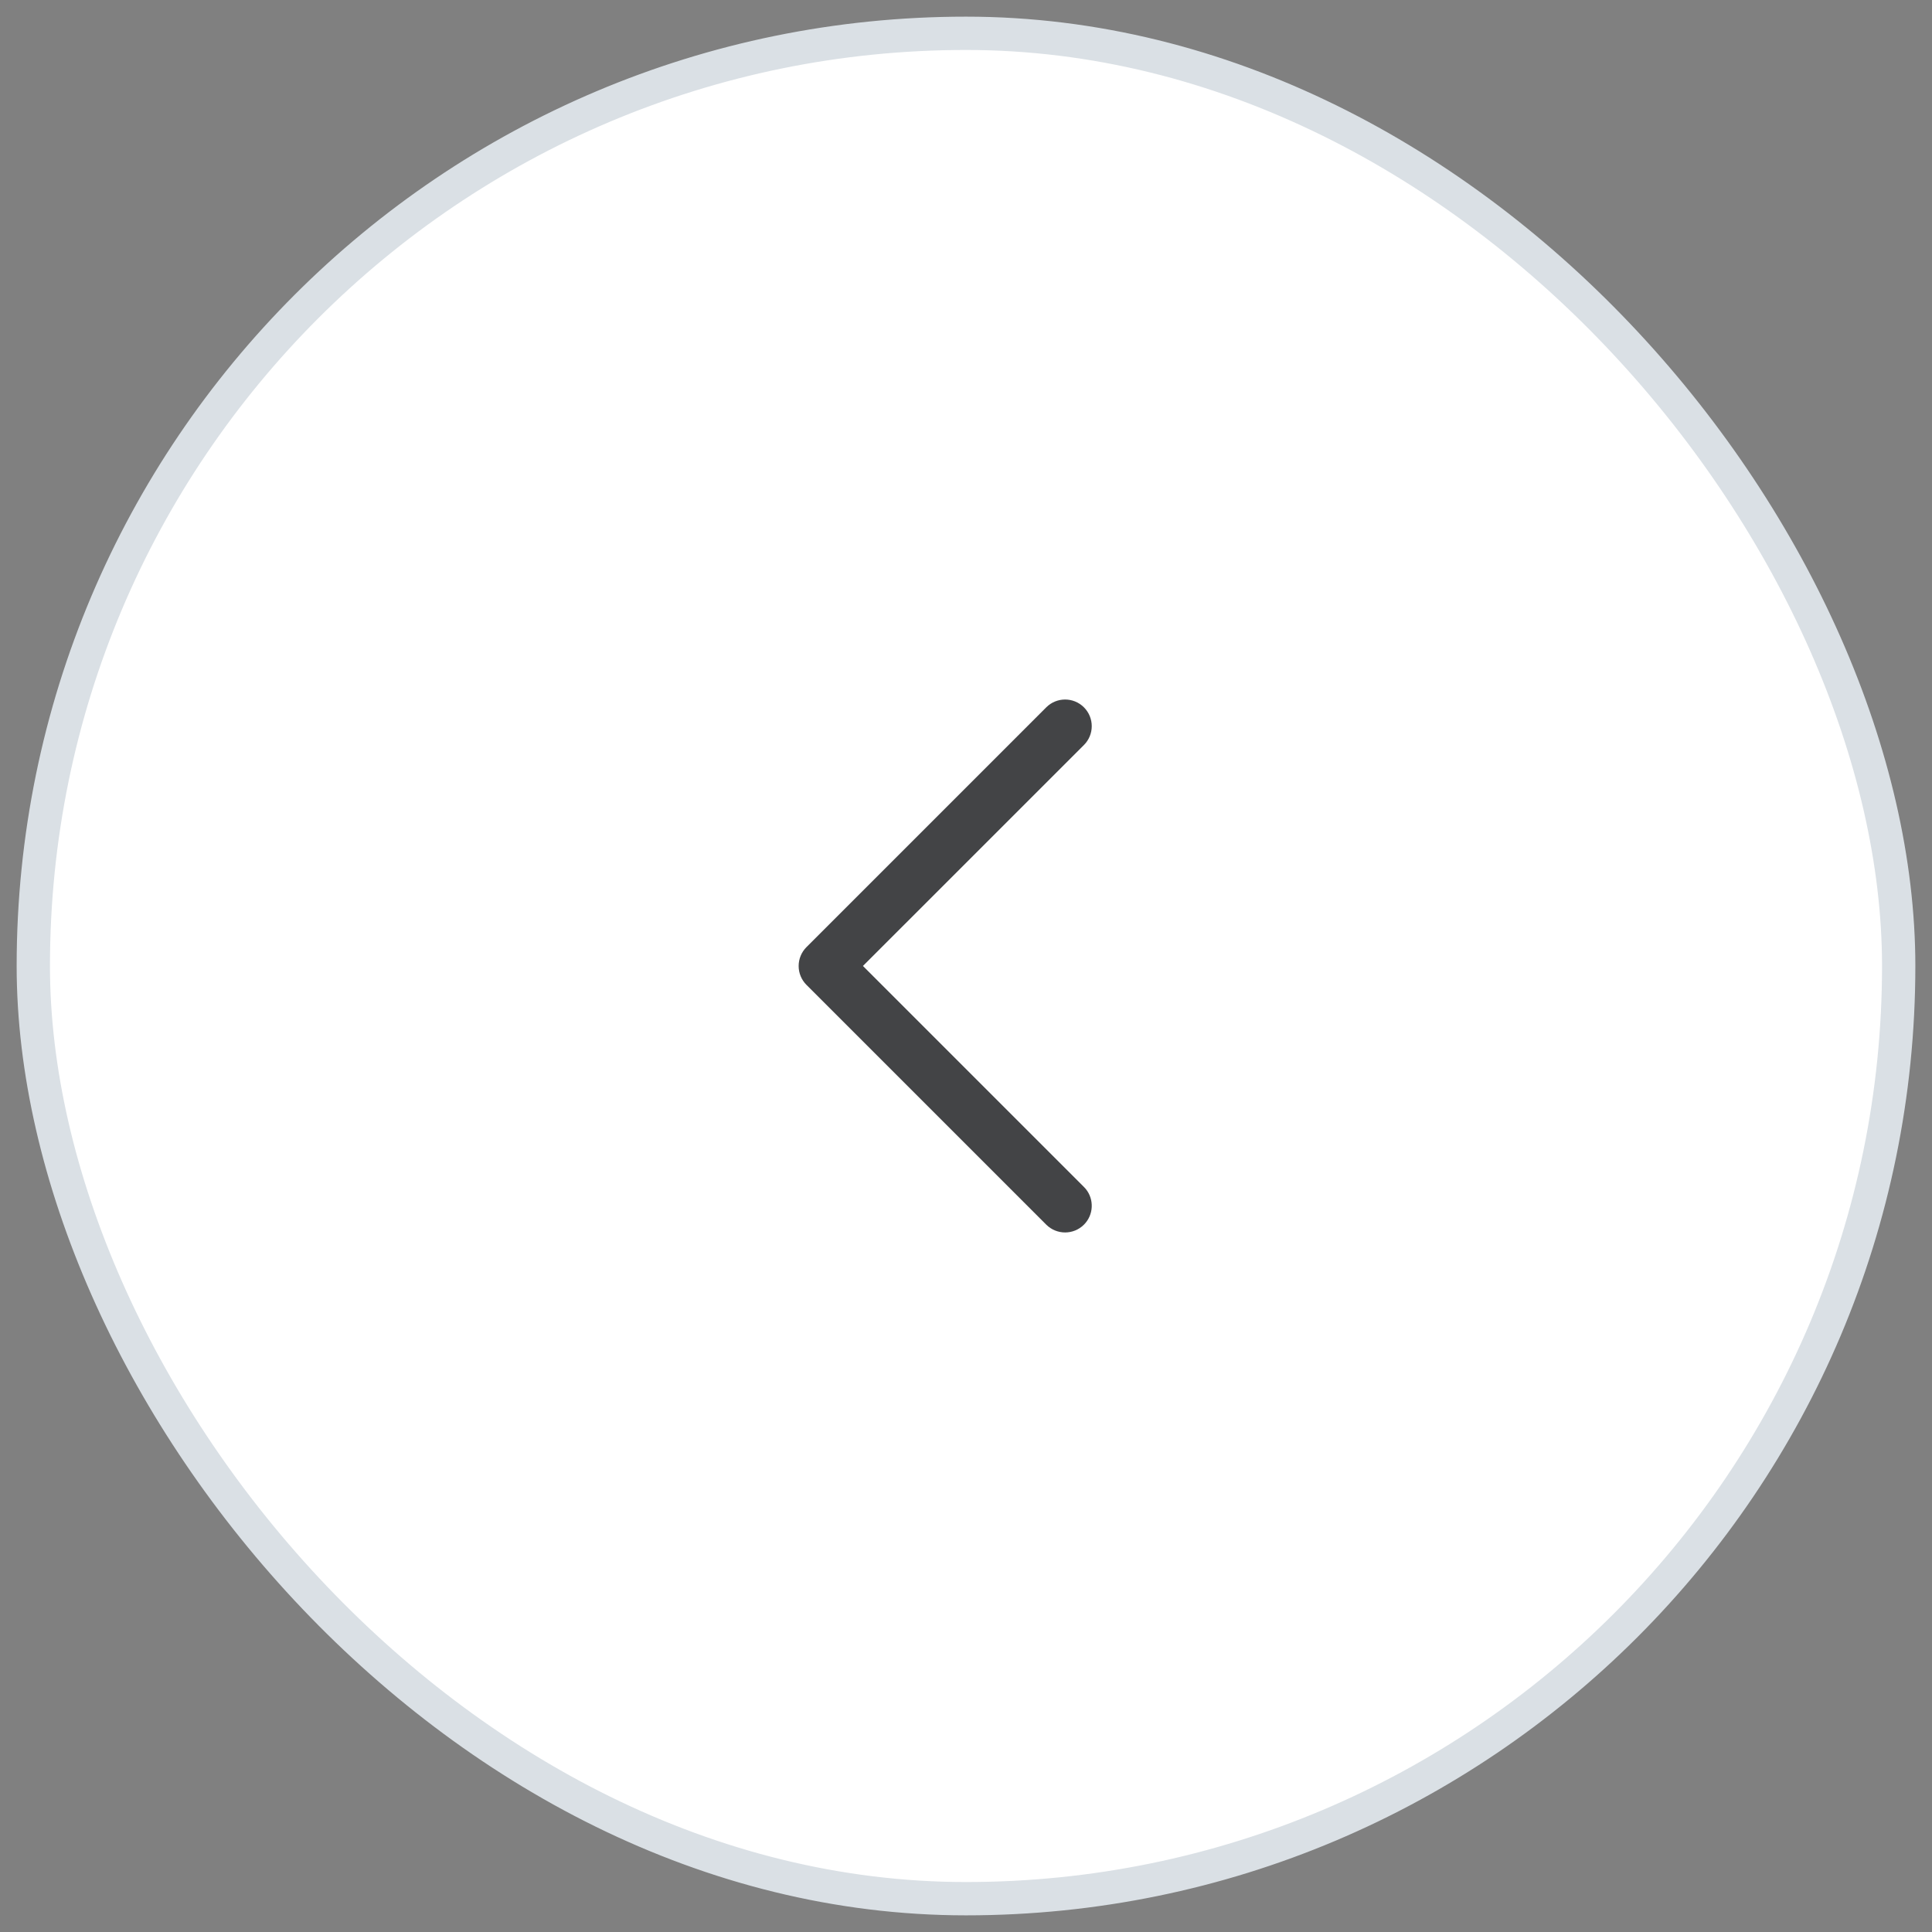 <svg width="58" height="58" viewBox="0 0 58 58" fill="none" xmlns="http://www.w3.org/2000/svg">
<rect x="0" y="0" width="58" height="58" fill="#808080" stroke="none"/>
<rect x="1" y="1" width="56" height="56" rx="28" fill="white"/>
<rect x="1" y="1" width="56" height="56" rx="28" stroke="#DAE0E5"/>
<path d="M31.409 21.235C31.722 20.922 32.229 20.922 32.541 21.235C32.853 21.547 32.853 22.053 32.541 22.365L25.906 28.999L32.541 35.634L32.596 35.694C32.852 36.008 32.834 36.472 32.541 36.765C32.229 37.077 31.722 37.077 31.409 36.765L24.21 29.566C24.06 29.416 23.976 29.212 23.976 29C23.976 28.788 24.06 28.584 24.21 28.434L31.409 21.235Z" fill="#434446"/>
</svg>
